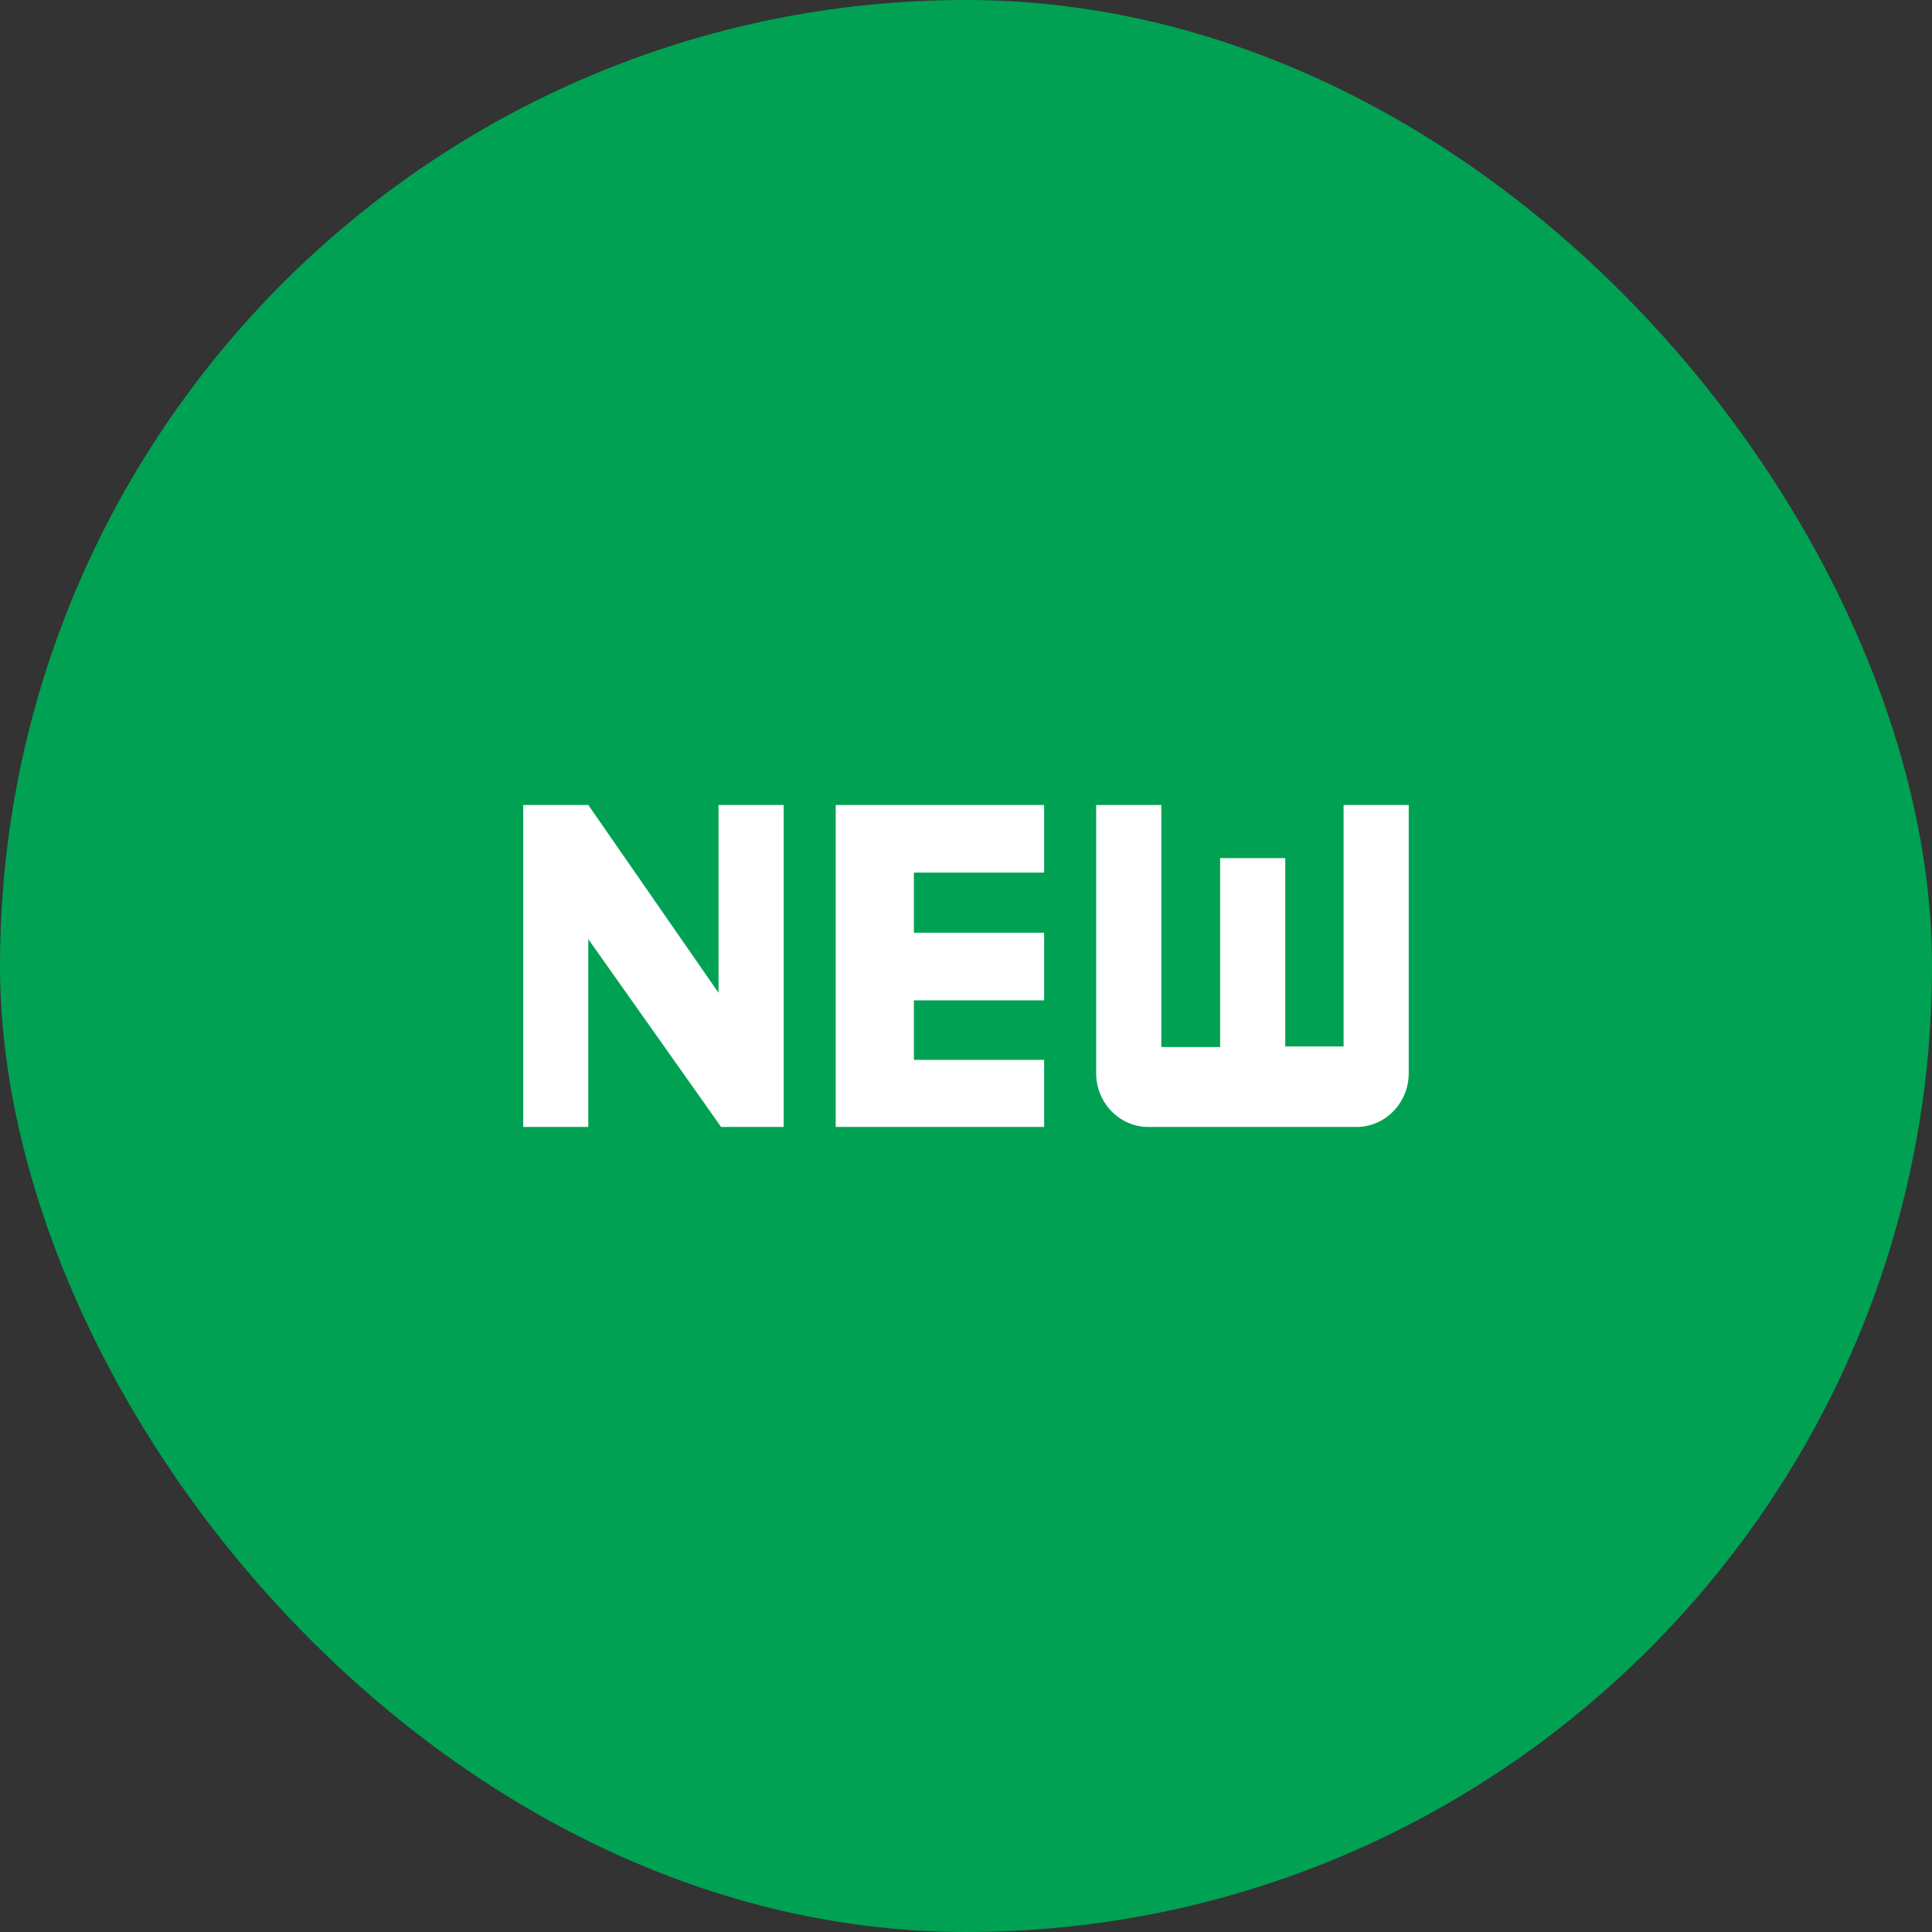 <svg width="32" height="32" viewBox="0 0 32 32" fill="none" xmlns="http://www.w3.org/2000/svg">
<rect x="0" y="0" width="32" height="32" fill="#333333" stroke="none"/>
<rect width="32" height="32" rx="16" fill="#00A153"/>
<path d="M11.901 16.444L9.744 13.333H8.666V18.666H9.744V15.555L11.944 18.666H12.98V13.333H11.901V16.444ZM13.842 18.666H17.294V17.555H15.137V16.569H17.294V15.449H15.137V14.453H17.294V13.333H13.842V18.666ZM22.254 13.333V17.333H21.288V14.213H20.209V17.342H19.235V13.333H18.156V17.777C18.156 18.266 18.544 18.666 19.019 18.666H22.47C22.944 18.666 23.333 18.266 23.333 17.777V13.333H22.254Z" fill="white"/>
</svg>
